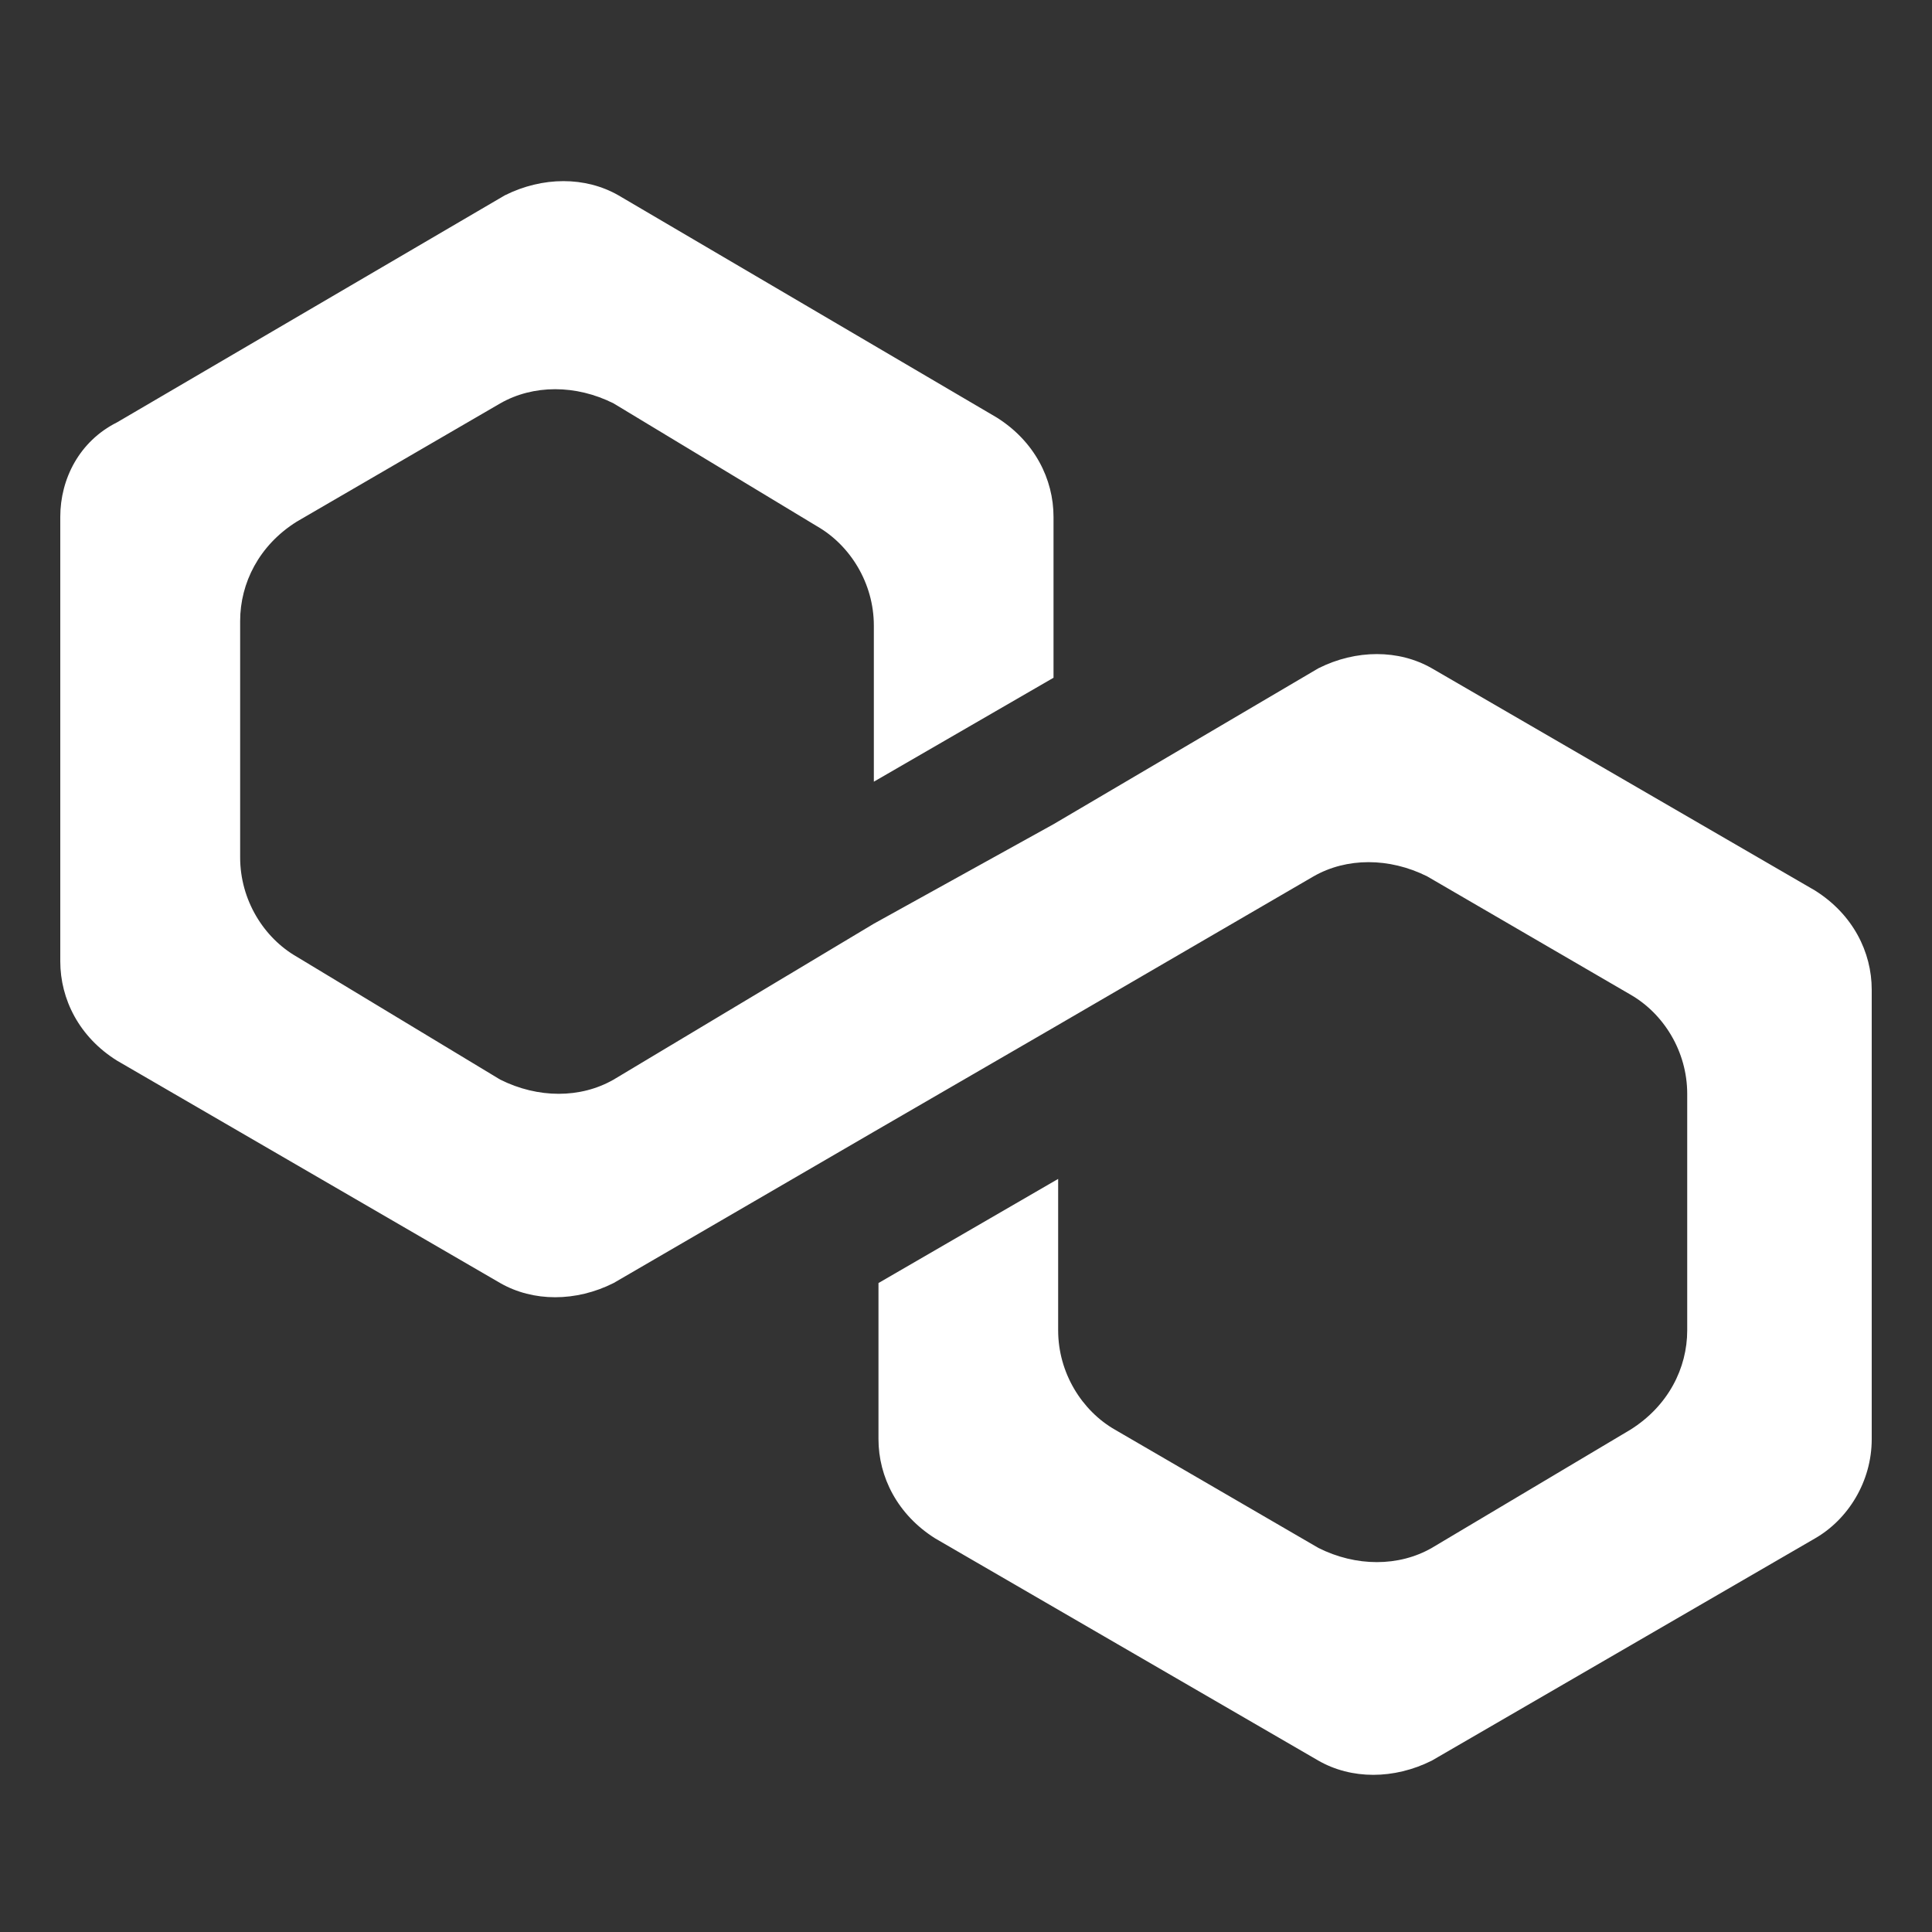 <svg width="10" height="10" viewBox="0 0 10 10" fill="none" xmlns="http://www.w3.org/2000/svg">
<rect x="0" y="0" width="10" height="10" fill="#333333" stroke="none"/>
<g clip-path="url(#clip0_84_1138)">
<path d="M7.411 3.459C7.24 3.361 7.019 3.361 6.824 3.459L5.453 4.266L4.523 4.781L3.176 5.588C3.005 5.686 2.785 5.686 2.589 5.588L1.536 4.952C1.365 4.854 1.243 4.658 1.243 4.438V3.214C1.243 3.018 1.341 2.822 1.536 2.7L2.589 2.088C2.76 1.99 2.981 1.99 3.176 2.088L4.229 2.724C4.4 2.822 4.523 3.018 4.523 3.238V4.046L5.453 3.508V2.675C5.453 2.48 5.355 2.284 5.159 2.161L3.201 1.011C3.03 0.913 2.809 0.913 2.613 1.011L0.606 2.186C0.41 2.284 0.312 2.48 0.312 2.675V4.976C0.312 5.172 0.41 5.368 0.606 5.49L2.589 6.641C2.76 6.739 2.981 6.739 3.176 6.641L4.523 5.858L5.453 5.319L6.799 4.536C6.97 4.438 7.191 4.438 7.387 4.536L8.439 5.148C8.61 5.246 8.733 5.441 8.733 5.662V6.886C8.733 7.081 8.635 7.277 8.439 7.4L7.411 8.012C7.24 8.11 7.019 8.11 6.824 8.012L5.771 7.4C5.6 7.302 5.477 7.106 5.477 6.886V6.102L4.547 6.641V7.449C4.547 7.644 4.645 7.84 4.841 7.963L6.824 9.113C6.995 9.211 7.215 9.211 7.411 9.113L9.394 7.963C9.565 7.865 9.688 7.669 9.688 7.449V5.123C9.688 4.927 9.59 4.732 9.394 4.609L7.411 3.459Z" fill="white"/>
</g>
<defs>
<clipPath id="clip0_84_1138">
<rect width="10" height="10" fill="white"/>
</clipPath>
</defs>
</svg>
